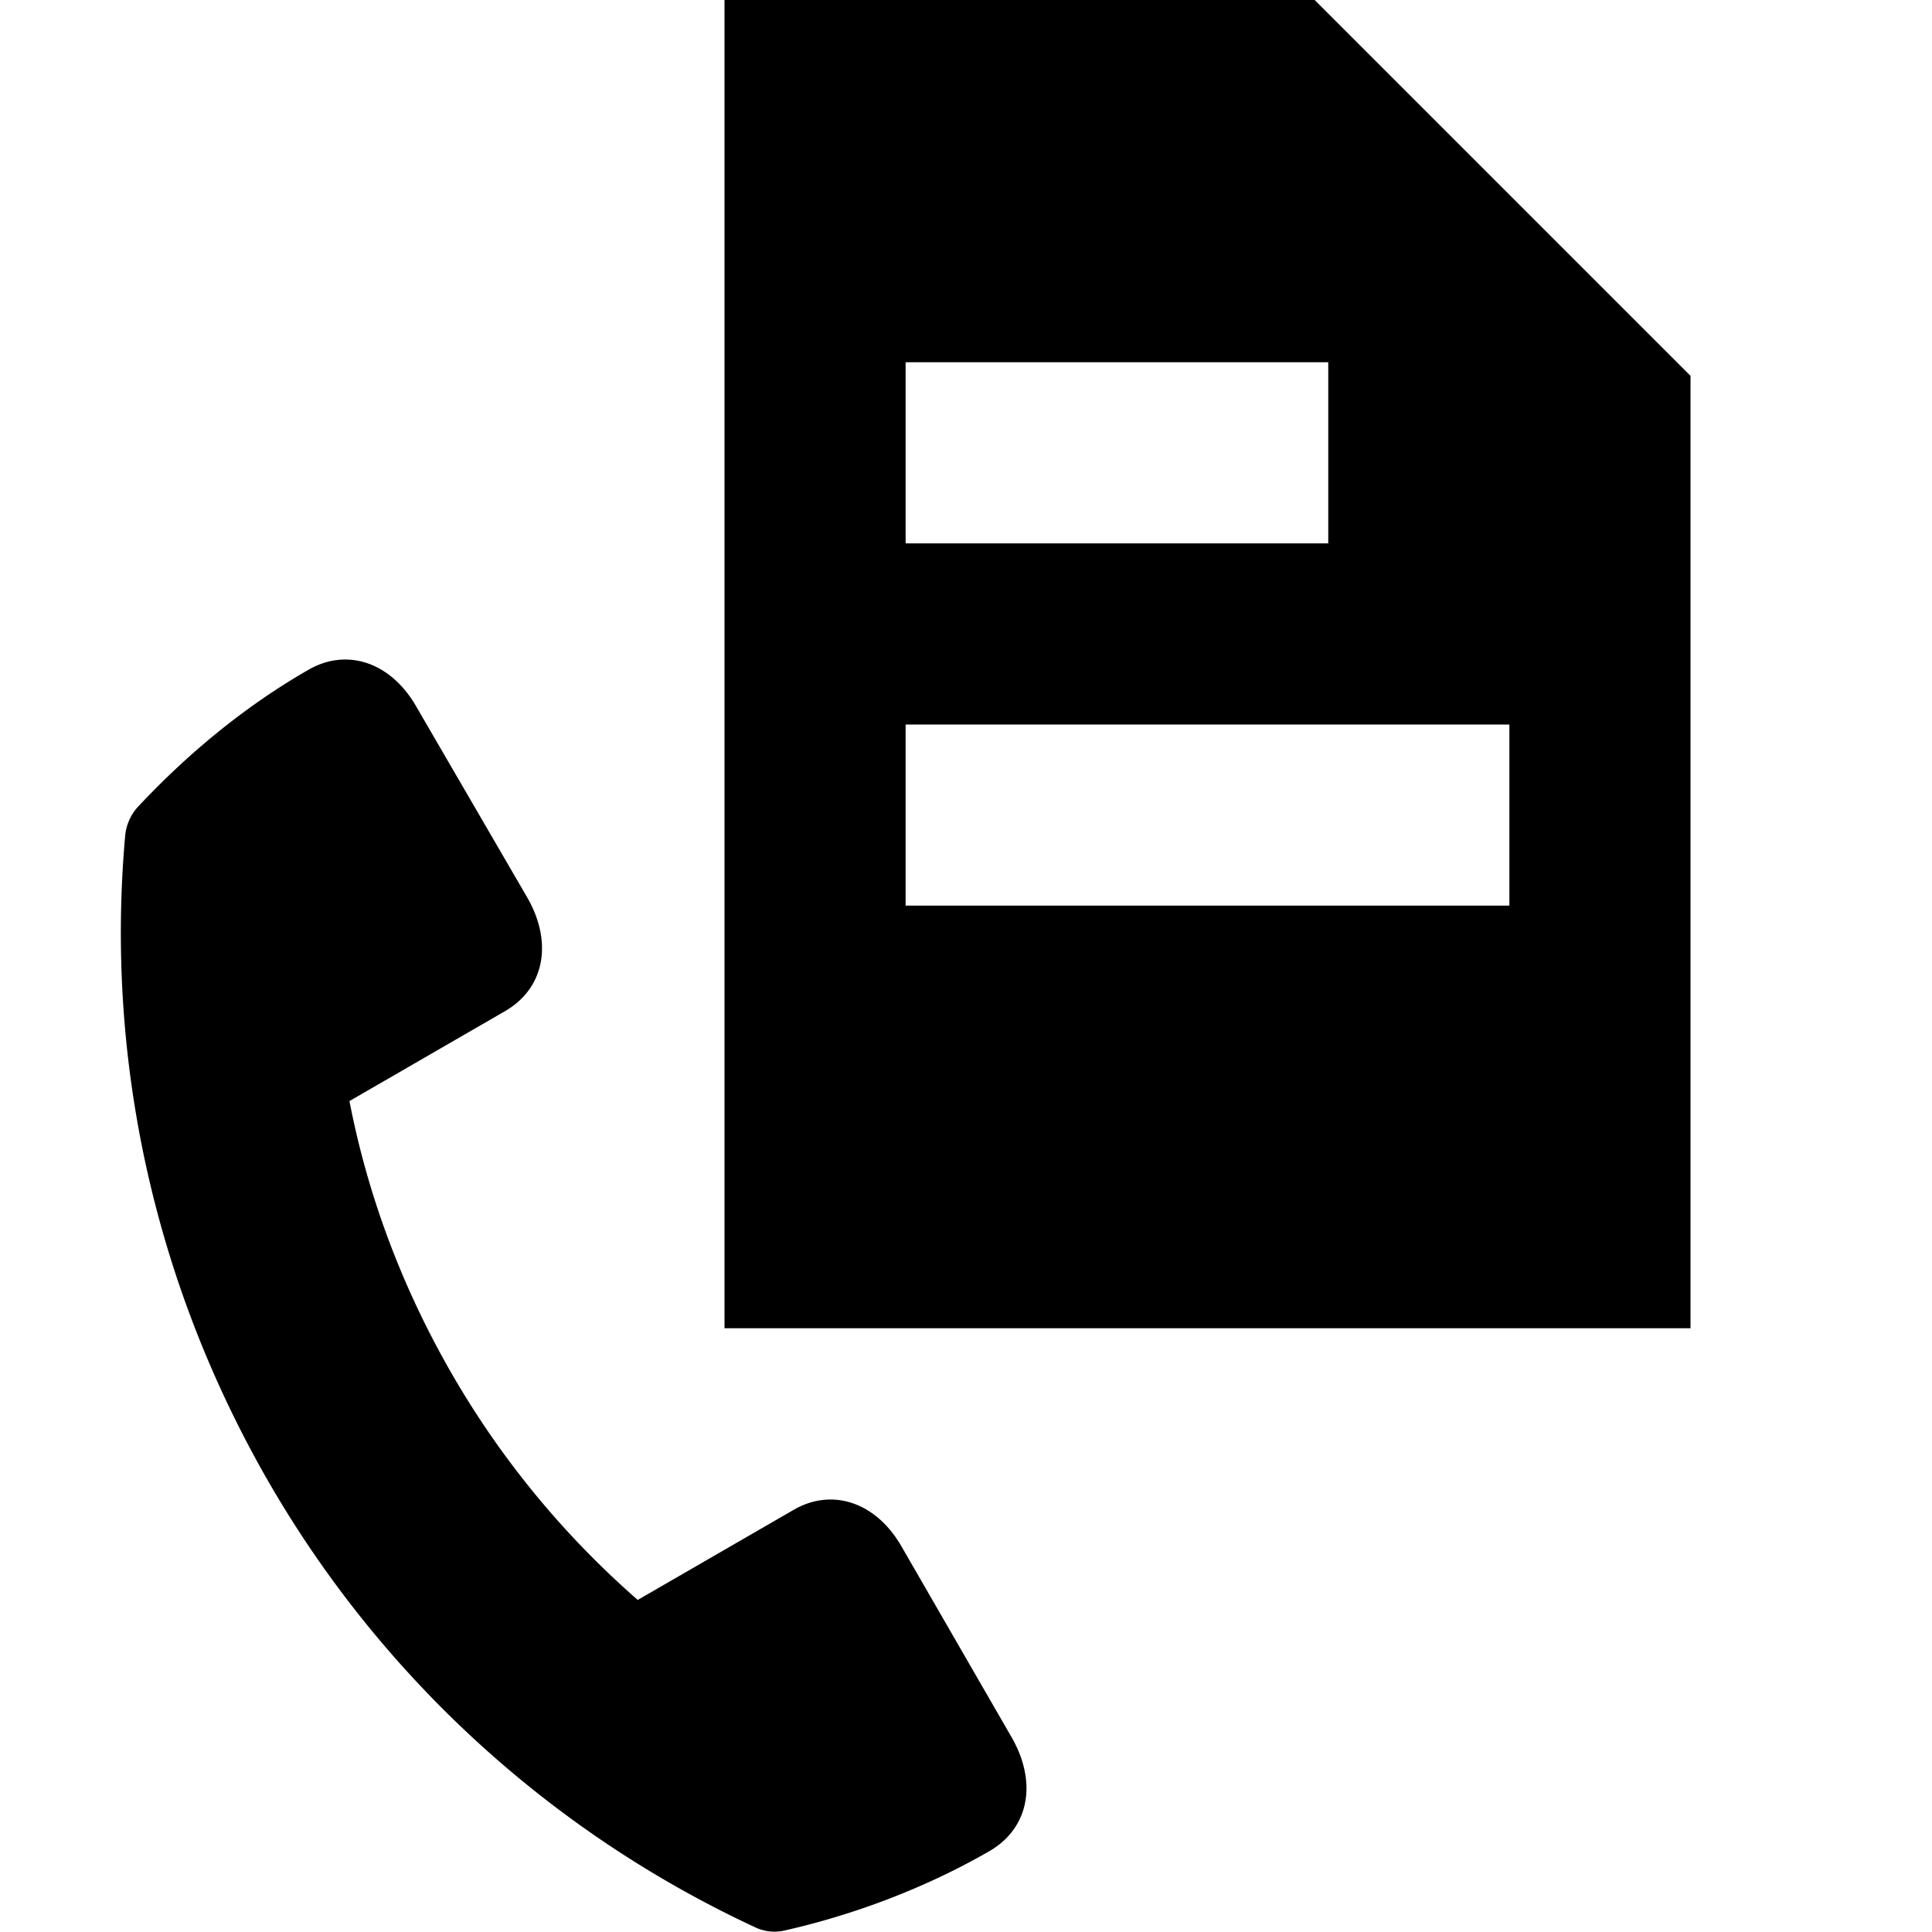 <svg xmlns="http://www.w3.org/2000/svg" width="32" height="32" viewBox="0 0 32 32"><path d="M14.938 25.625c-.425-.75-1.162-.988-1.8-.613L10.563 26.5c-1.188-1.038-2.238-2.288-3.075-3.738s-1.4-2.975-1.7-4.525l2.575-1.488c.65-.375.8-1.125.375-1.875L6.9 11.712c-.425-.75-1.162-.988-1.8-.613-1.325.762-2.288 1.7-2.825 2.275a.828.828 0 00-.2.45c-.325 3.6.425 7.325 2.362 10.7a18.125 18.125 0 008.075 7.4.74.74 0 00.488.05c.775-.175 2.063-.55 3.387-1.313.65-.375.8-1.125.375-1.875l-1.825-3.163z"/><path d="M21.775 0H12v22h16V6.225L21.775 0zM15 6h7v3h-7V6zm10 9H15v-3h10v3z"/></svg>